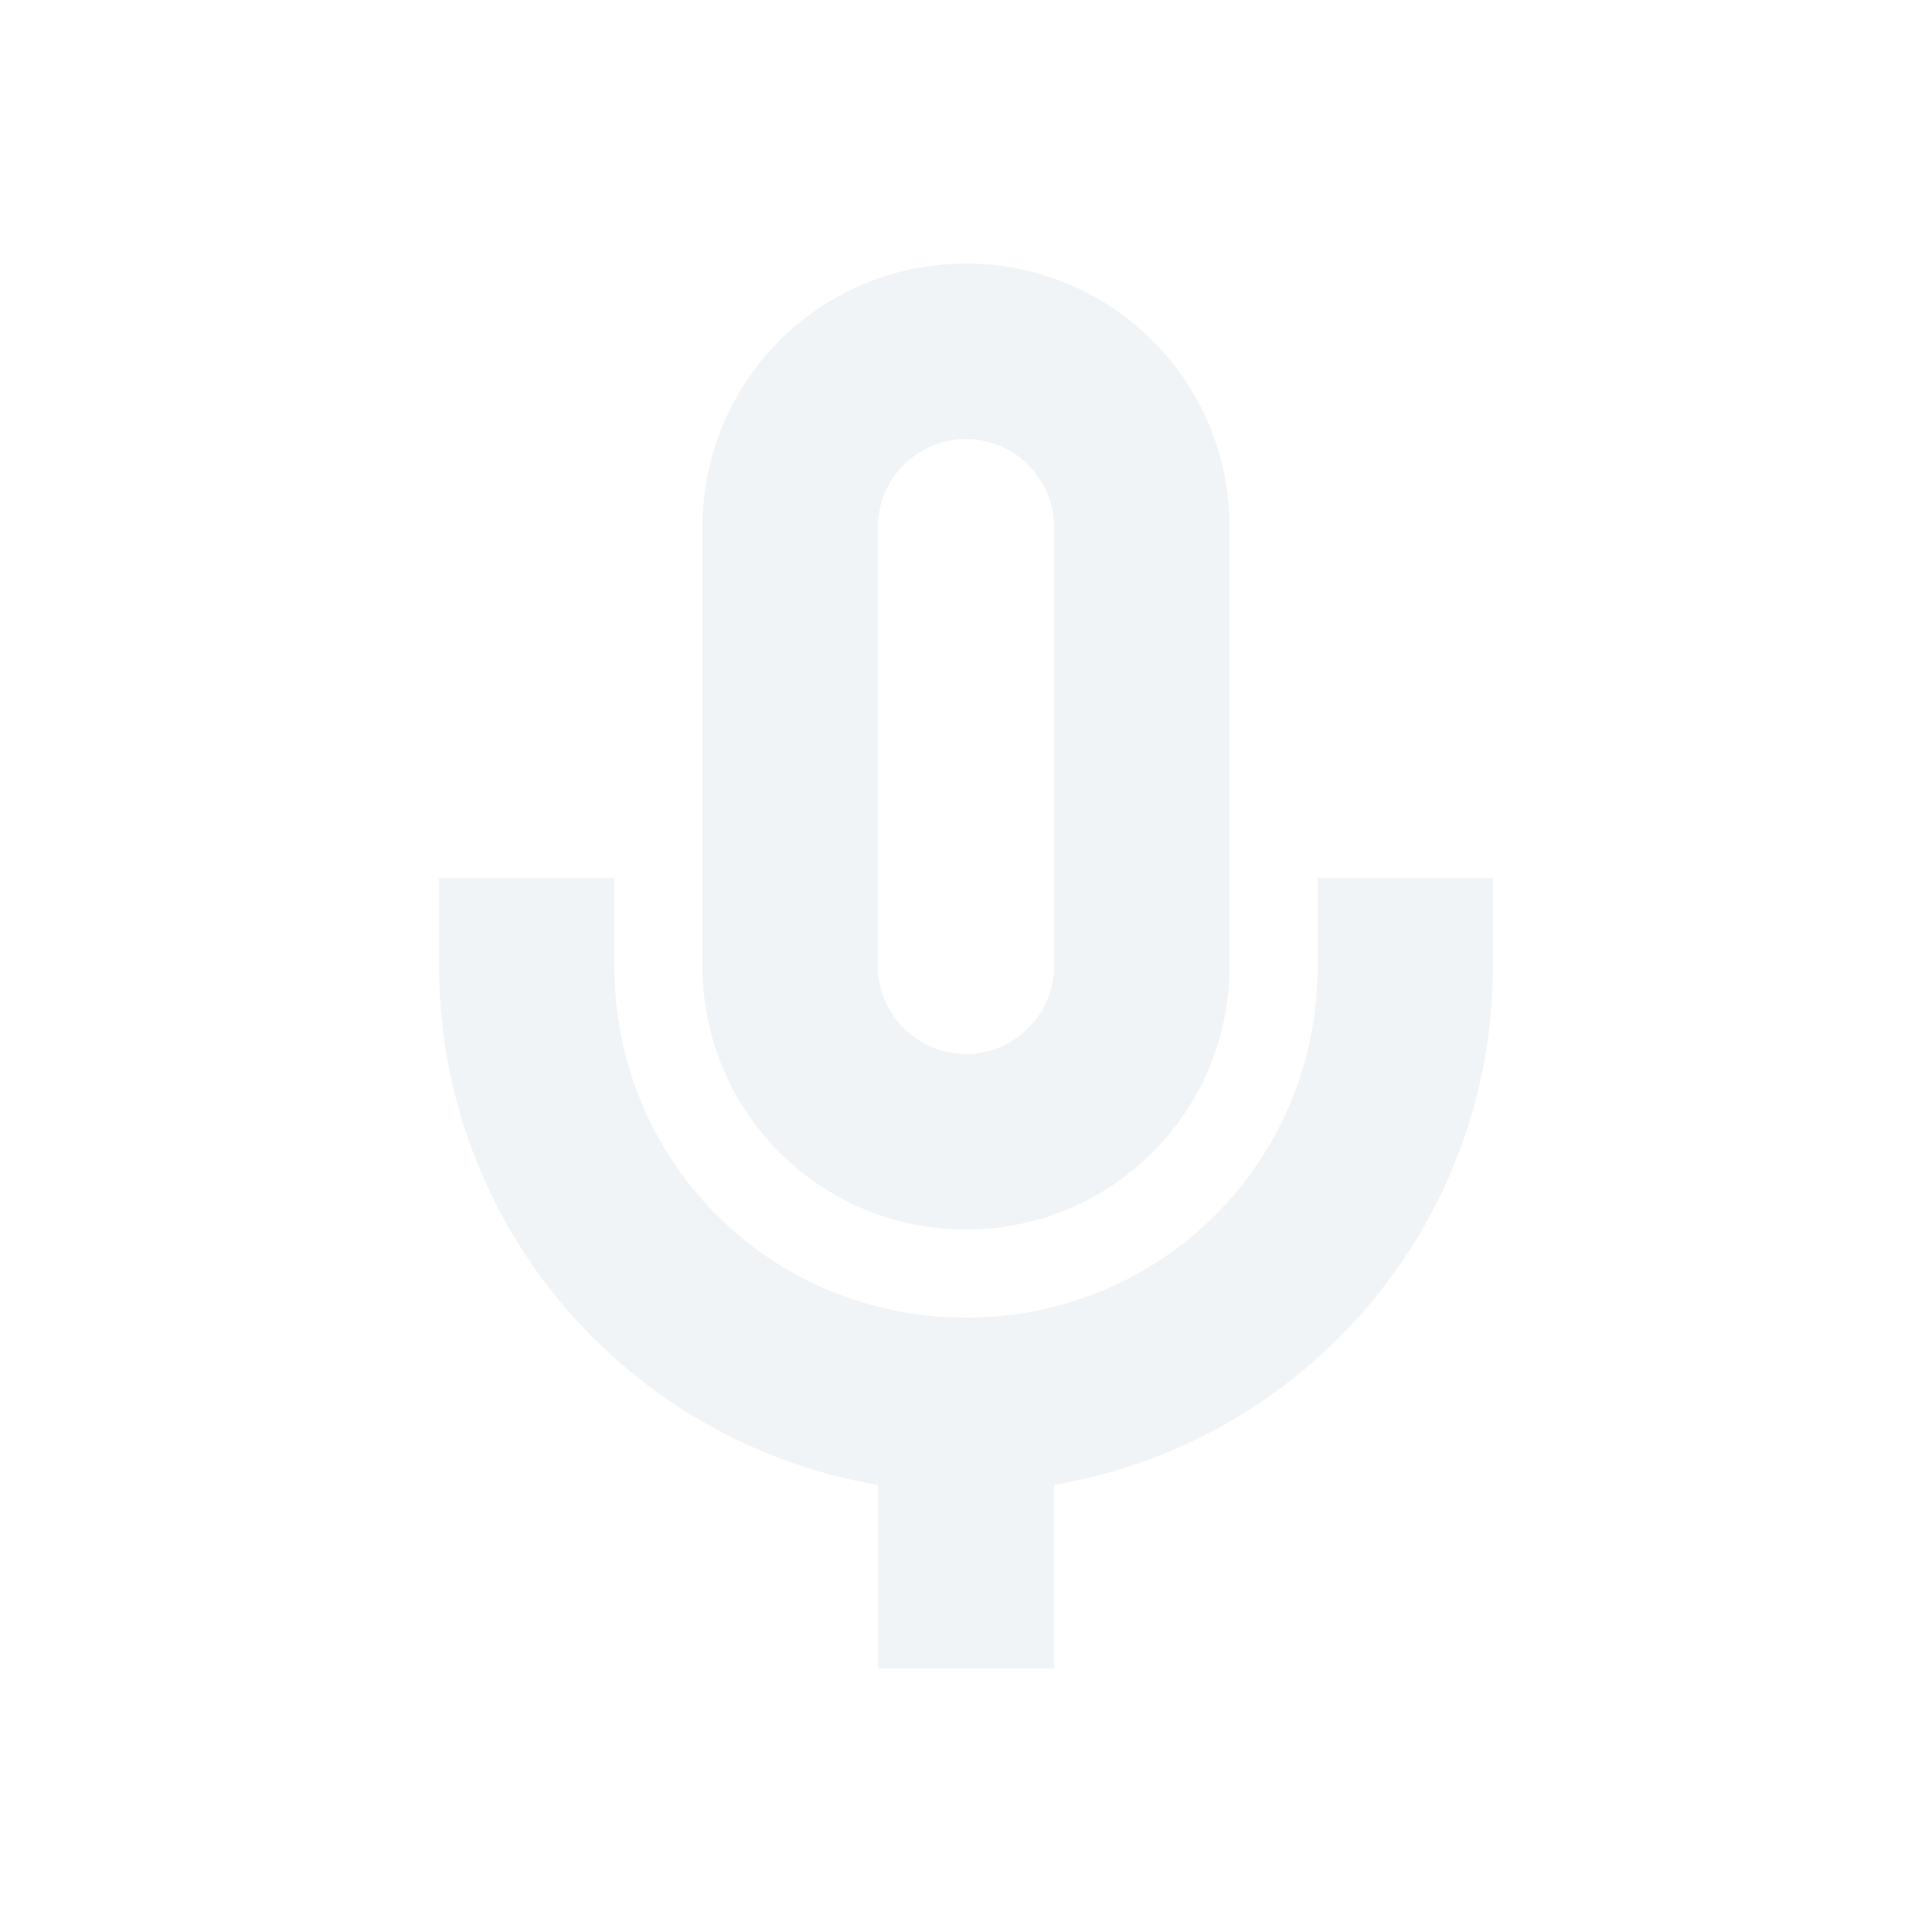 <?xml version="1.0" encoding="UTF-8"?>
<svg xmlns="http://www.w3.org/2000/svg" xmlns:xlink="http://www.w3.org/1999/xlink" width="12pt" height="12pt" viewBox="0 0 12 12" version="1.1">
<defs>
<filter id="alpha" filterUnits="objectBoundingBox" x="0%" y="0%" width="100%" height="100%">
  <feColorMatrix type="matrix" in="SourceGraphic" values="0 0 0 0 1 0 0 0 0 1 0 0 0 0 1 0 0 0 1 0"/>
</filter>
<mask id="mask0">
  <g filter="url(#alpha)">
<rect x="0" y="0" width="12" height="12" style="fill:rgb(0%,0%,0%);fill-opacity:0.302;stroke:none;"/>
  </g>
</mask>
<clipPath id="clip1">
  <rect width="12" height="12"/>
</clipPath>
<g id="surface6" clip-path="url(#clip1)">
<path style=" stroke:none;fill-rule:nonzero;fill:rgb(81.961%,85.098%,89.02%);fill-opacity:1;" d="M 6 1.637 C 5.094 1.637 4.363 2.367 4.363 3.273 L 4.363 6 C 4.363 6.906 5.094 7.637 6 7.637 C 6.906 7.637 7.637 6.906 7.637 6 L 7.637 3.273 C 7.637 2.367 6.906 1.637 6 1.637 Z M 6 2.727 C 6.301 2.727 6.547 2.973 6.547 3.273 L 6.547 6 C 6.547 6.301 6.301 6.547 6 6.547 C 5.699 6.547 5.453 6.301 5.453 6 L 5.453 3.273 C 5.453 2.973 5.699 2.727 6 2.727 Z M 2.727 5.453 L 2.727 6 C 2.727 7.621 3.906 8.961 5.453 9.223 L 5.453 10.363 L 6.547 10.363 L 6.547 9.223 C 8.094 8.961 9.273 7.621 9.273 6 L 9.273 5.453 L 8.184 5.453 L 8.184 6 C 8.184 7.215 7.215 8.184 6 8.184 C 4.785 8.184 3.816 7.215 3.816 6 L 3.816 5.453 Z M 2.727 5.453 "/>
</g>
</defs>
<g id="surface1">
<use xlink:href="#surface6" mask="url(#mask0)"/>
</g>
</svg>
